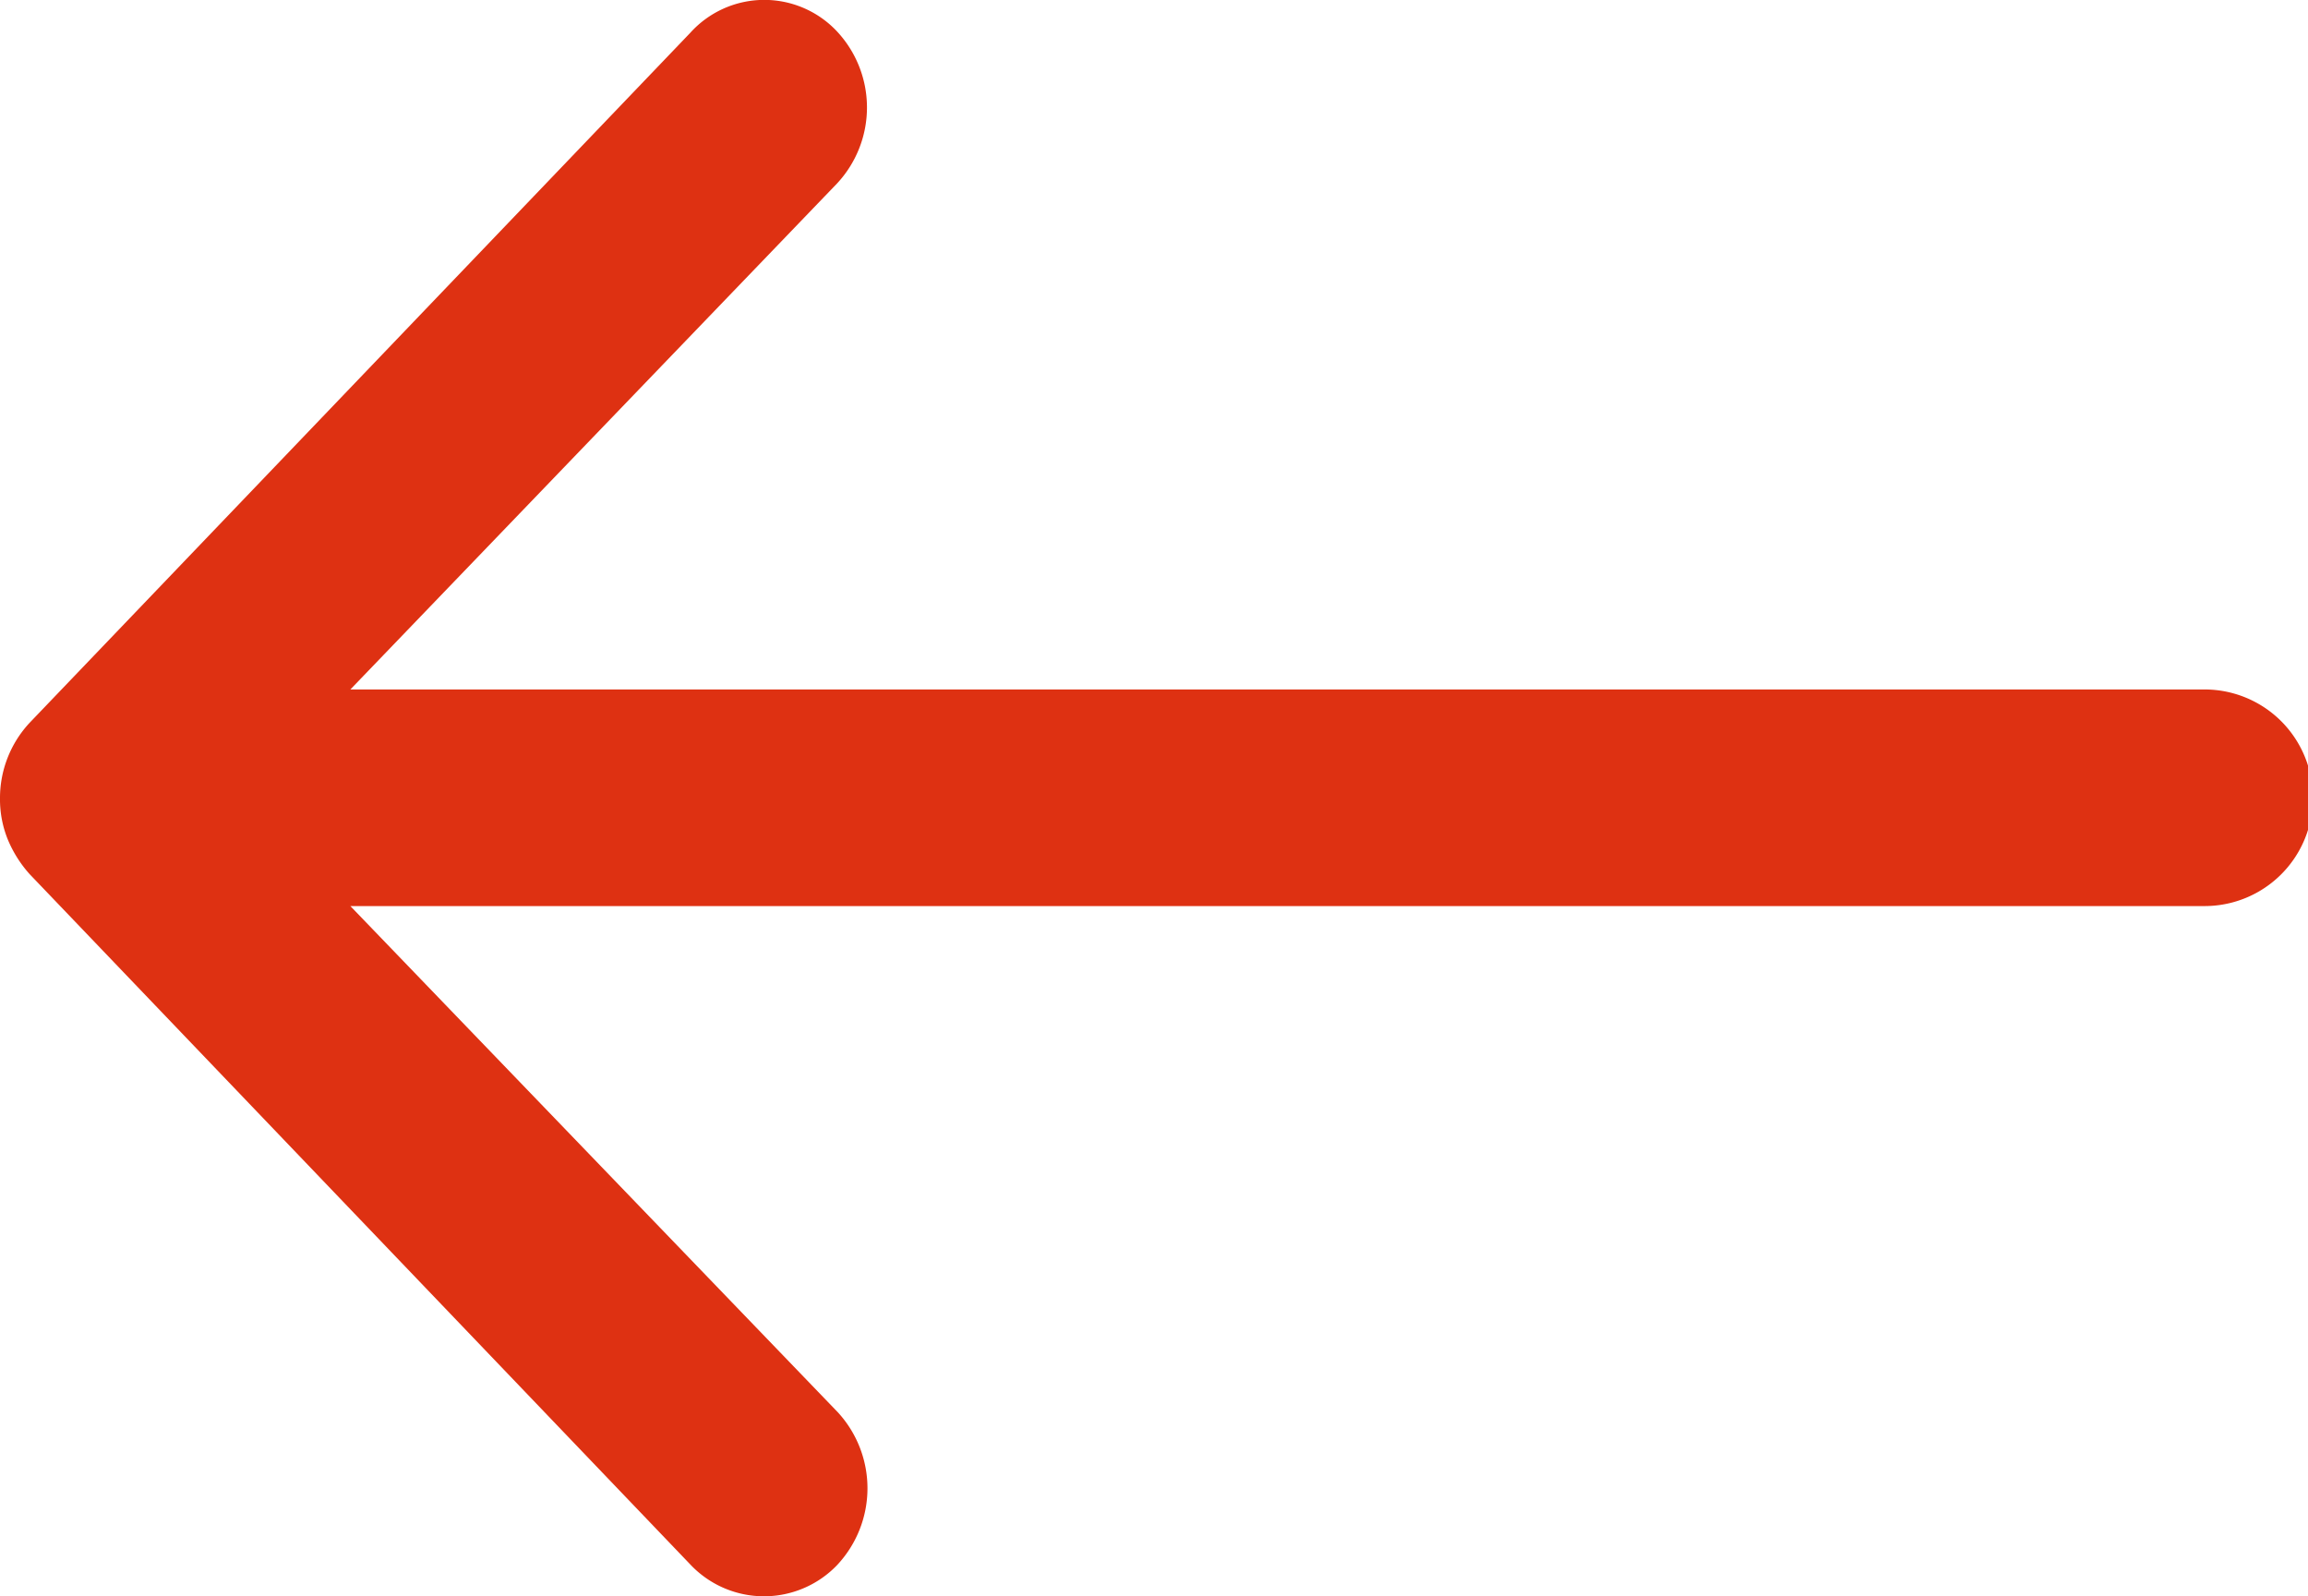<svg xmlns="http://www.w3.org/2000/svg" width="20.243" height="14" viewBox="0 0 20.243 14">
  <path id="Icon_ionic-ios-arrow-round-back" data-name="Icon ionic-ios-arrow-round-back" d="M15.216,11.52a.978.978,0,0,1,.007,1.342L10.955,17.3H27.218a.949.949,0,0,1,0,1.9H10.955l4.275,4.44a.985.985,0,0,1-.007,1.342.888.888,0,0,1-1.287-.007L8.142,18.92h0a1.069,1.069,0,0,1-.19-.3.934.934,0,0,1-.07-.365.969.969,0,0,1,.26-.663l5.794-6.052A.874.874,0,0,1,15.216,11.52Z" transform="translate(-7.882 -11.252)" fill="#de3112"/>
</svg>
